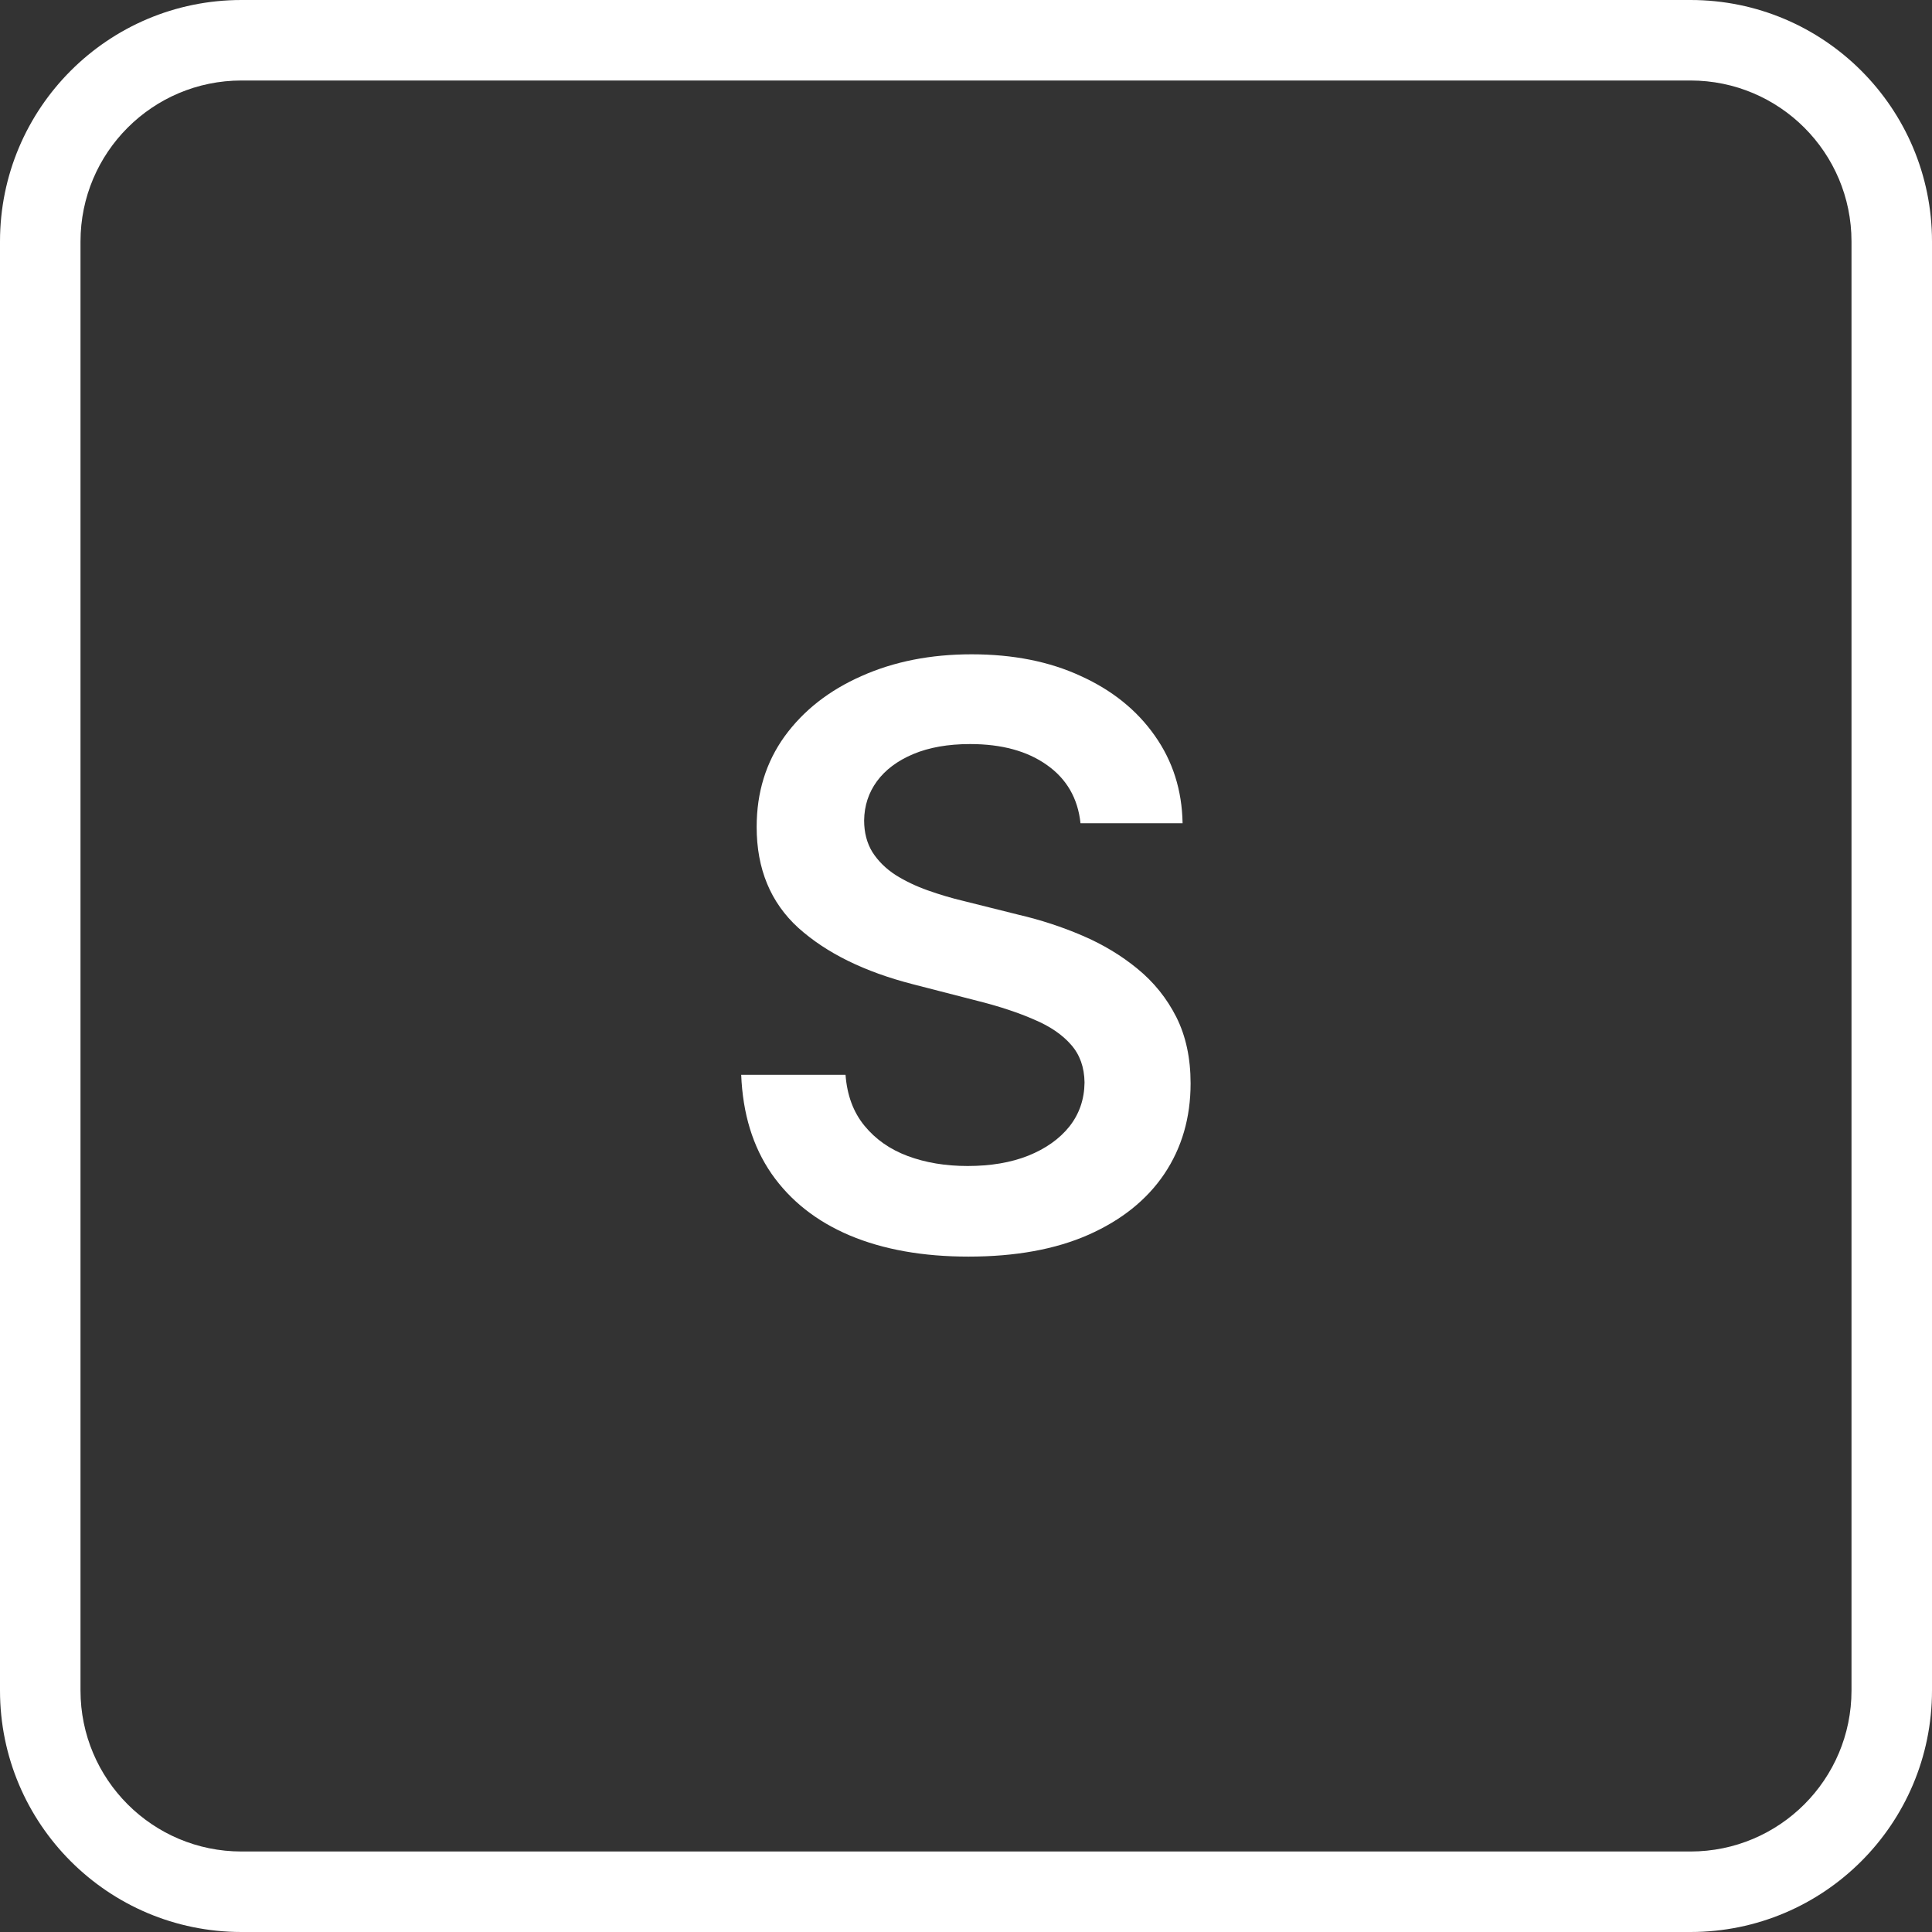 <svg width="48" height="48" viewBox="0 0 48 48" fill="none" xmlns="http://www.w3.org/2000/svg">
<rect x="0" y="0" width="48" height="48" fill="#333333" stroke="none"/>
<path fill-rule="evenodd" clip-rule="evenodd" d="M42 2H6C3.791 2 2 3.791 2 6V42C2 44.209 3.791 46 6 46H42C44.209 46 46 44.209 46 42V6C46 3.791 44.209 2 42 2ZM6 0C2.686 0 0 2.686 0 6V42C0 45.314 2.686 48 6 48H42C45.314 48 48 45.314 48 42V6C48 2.686 45.314 0 42 0H6Z" fill="white"/>
<path d="M26.845 20.453C26.779 19.833 26.5 19.35 26.007 19.004C25.52 18.659 24.885 18.486 24.104 18.486C23.555 18.486 23.084 18.569 22.691 18.734C22.297 18.9 21.997 19.125 21.788 19.409C21.58 19.693 21.474 20.017 21.469 20.382C21.469 20.685 21.538 20.948 21.675 21.171C21.817 21.393 22.009 21.582 22.25 21.739C22.492 21.89 22.759 22.018 23.053 22.122C23.346 22.226 23.642 22.314 23.941 22.385L25.304 22.726C25.853 22.854 26.381 23.026 26.888 23.244C27.399 23.462 27.856 23.737 28.259 24.068C28.666 24.4 28.988 24.8 29.225 25.268C29.461 25.737 29.58 26.287 29.58 26.916C29.58 27.768 29.362 28.519 28.926 29.168C28.491 29.812 27.861 30.316 27.037 30.68C26.218 31.04 25.226 31.22 24.061 31.22C22.93 31.22 21.947 31.045 21.114 30.695C20.285 30.344 19.637 29.833 19.168 29.16C18.704 28.488 18.453 27.669 18.415 26.703H21.007C21.045 27.21 21.201 27.631 21.476 27.967C21.751 28.303 22.108 28.555 22.549 28.72C22.994 28.886 23.491 28.969 24.04 28.969C24.613 28.969 25.115 28.884 25.546 28.713C25.981 28.538 26.322 28.296 26.568 27.989C26.815 27.676 26.94 27.312 26.945 26.895C26.94 26.516 26.829 26.204 26.611 25.957C26.393 25.706 26.088 25.498 25.695 25.332C25.306 25.162 24.852 25.01 24.331 24.878L22.676 24.452C21.478 24.144 20.531 23.678 19.835 23.053C19.144 22.423 18.799 21.587 18.799 20.546C18.799 19.688 19.03 18.938 19.494 18.294C19.963 17.65 20.6 17.151 21.405 16.796C22.21 16.436 23.121 16.256 24.139 16.256C25.172 16.256 26.076 16.436 26.852 16.796C27.634 17.151 28.247 17.645 28.692 18.28C29.137 18.91 29.367 19.634 29.381 20.453H26.845Z" fill="white"/>
</svg>
